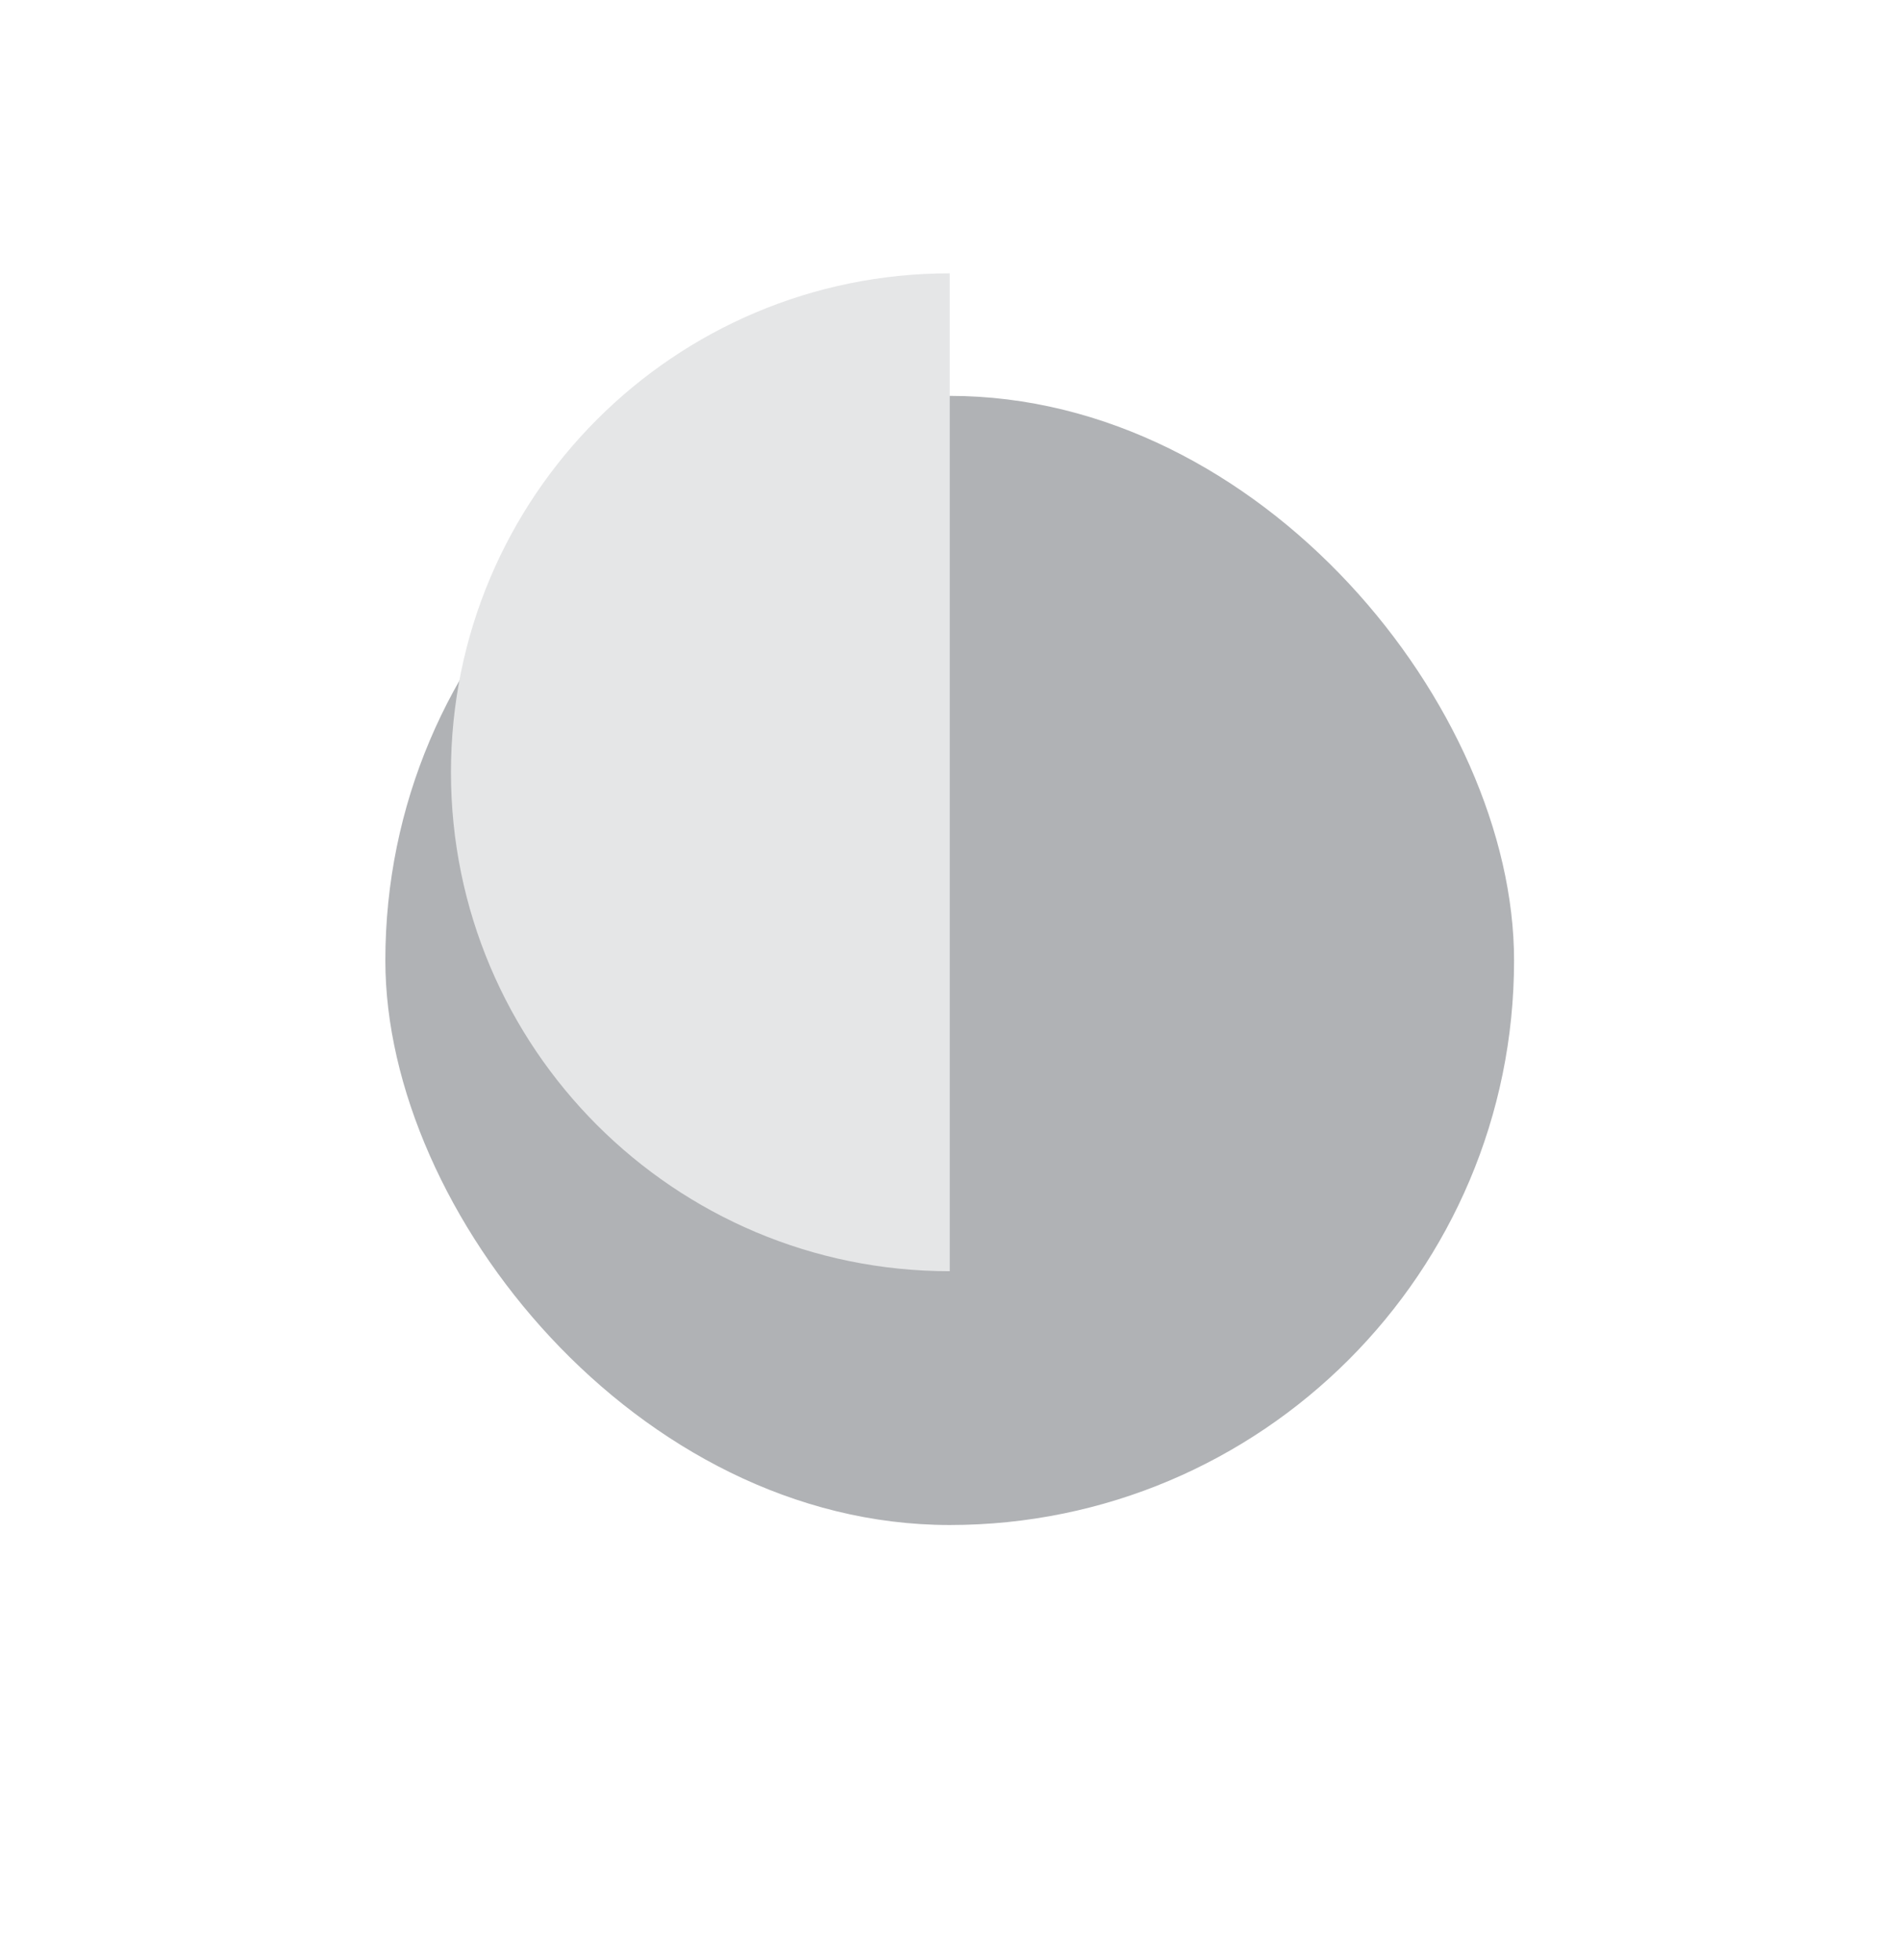 <svg width="32" height="33" viewBox="0 0 32 33" fill="none" xmlns="http://www.w3.org/2000/svg">
<g filter="url(#filter0_d_4063_116)">
<rect x="25.5" y="22.507" width="19.01" height="19.01" rx="9.505" transform="rotate(-180 25.5 22.507)" fill="#B0B2B5"/>
</g>
<path fill-rule="evenodd" clip-rule="evenodd" d="M15.996 4.602C15.996 4.602 15.995 4.602 15.995 4.602C11.355 4.602 7.595 8.363 7.595 13.002C7.595 17.641 11.355 21.402 15.995 21.402C15.995 21.402 15.996 21.402 15.996 21.402V4.602Z" fill="#E5E6E7"/>
<defs>
<filter id="filter0_d_4063_116" x="0.154" y="0.329" width="31.683" height="31.683" filterUnits="userSpaceOnUse" color-interpolation-filters="sRGB">
<feFlood flood-opacity="0" result="BackgroundImageFix"/>
<feColorMatrix in="SourceAlpha" type="matrix" values="0 0 0 0 0 0 0 0 0 0 0 0 0 0 0 0 0 0 127 0" result="hardAlpha"/>
<feOffset dy="3.168"/>
<feGaussianBlur stdDeviation="3.168"/>
<feColorMatrix type="matrix" values="0 0 0 0 0 0 0 0 0 0.137 0 0 0 0 0.043 0 0 0 0.2 0"/>
<feBlend mode="normal" in2="BackgroundImageFix" result="effect1_dropShadow_4063_116"/>
<feBlend mode="normal" in="SourceGraphic" in2="effect1_dropShadow_4063_116" result="shape"/>
</filter>
</defs>
</svg>
